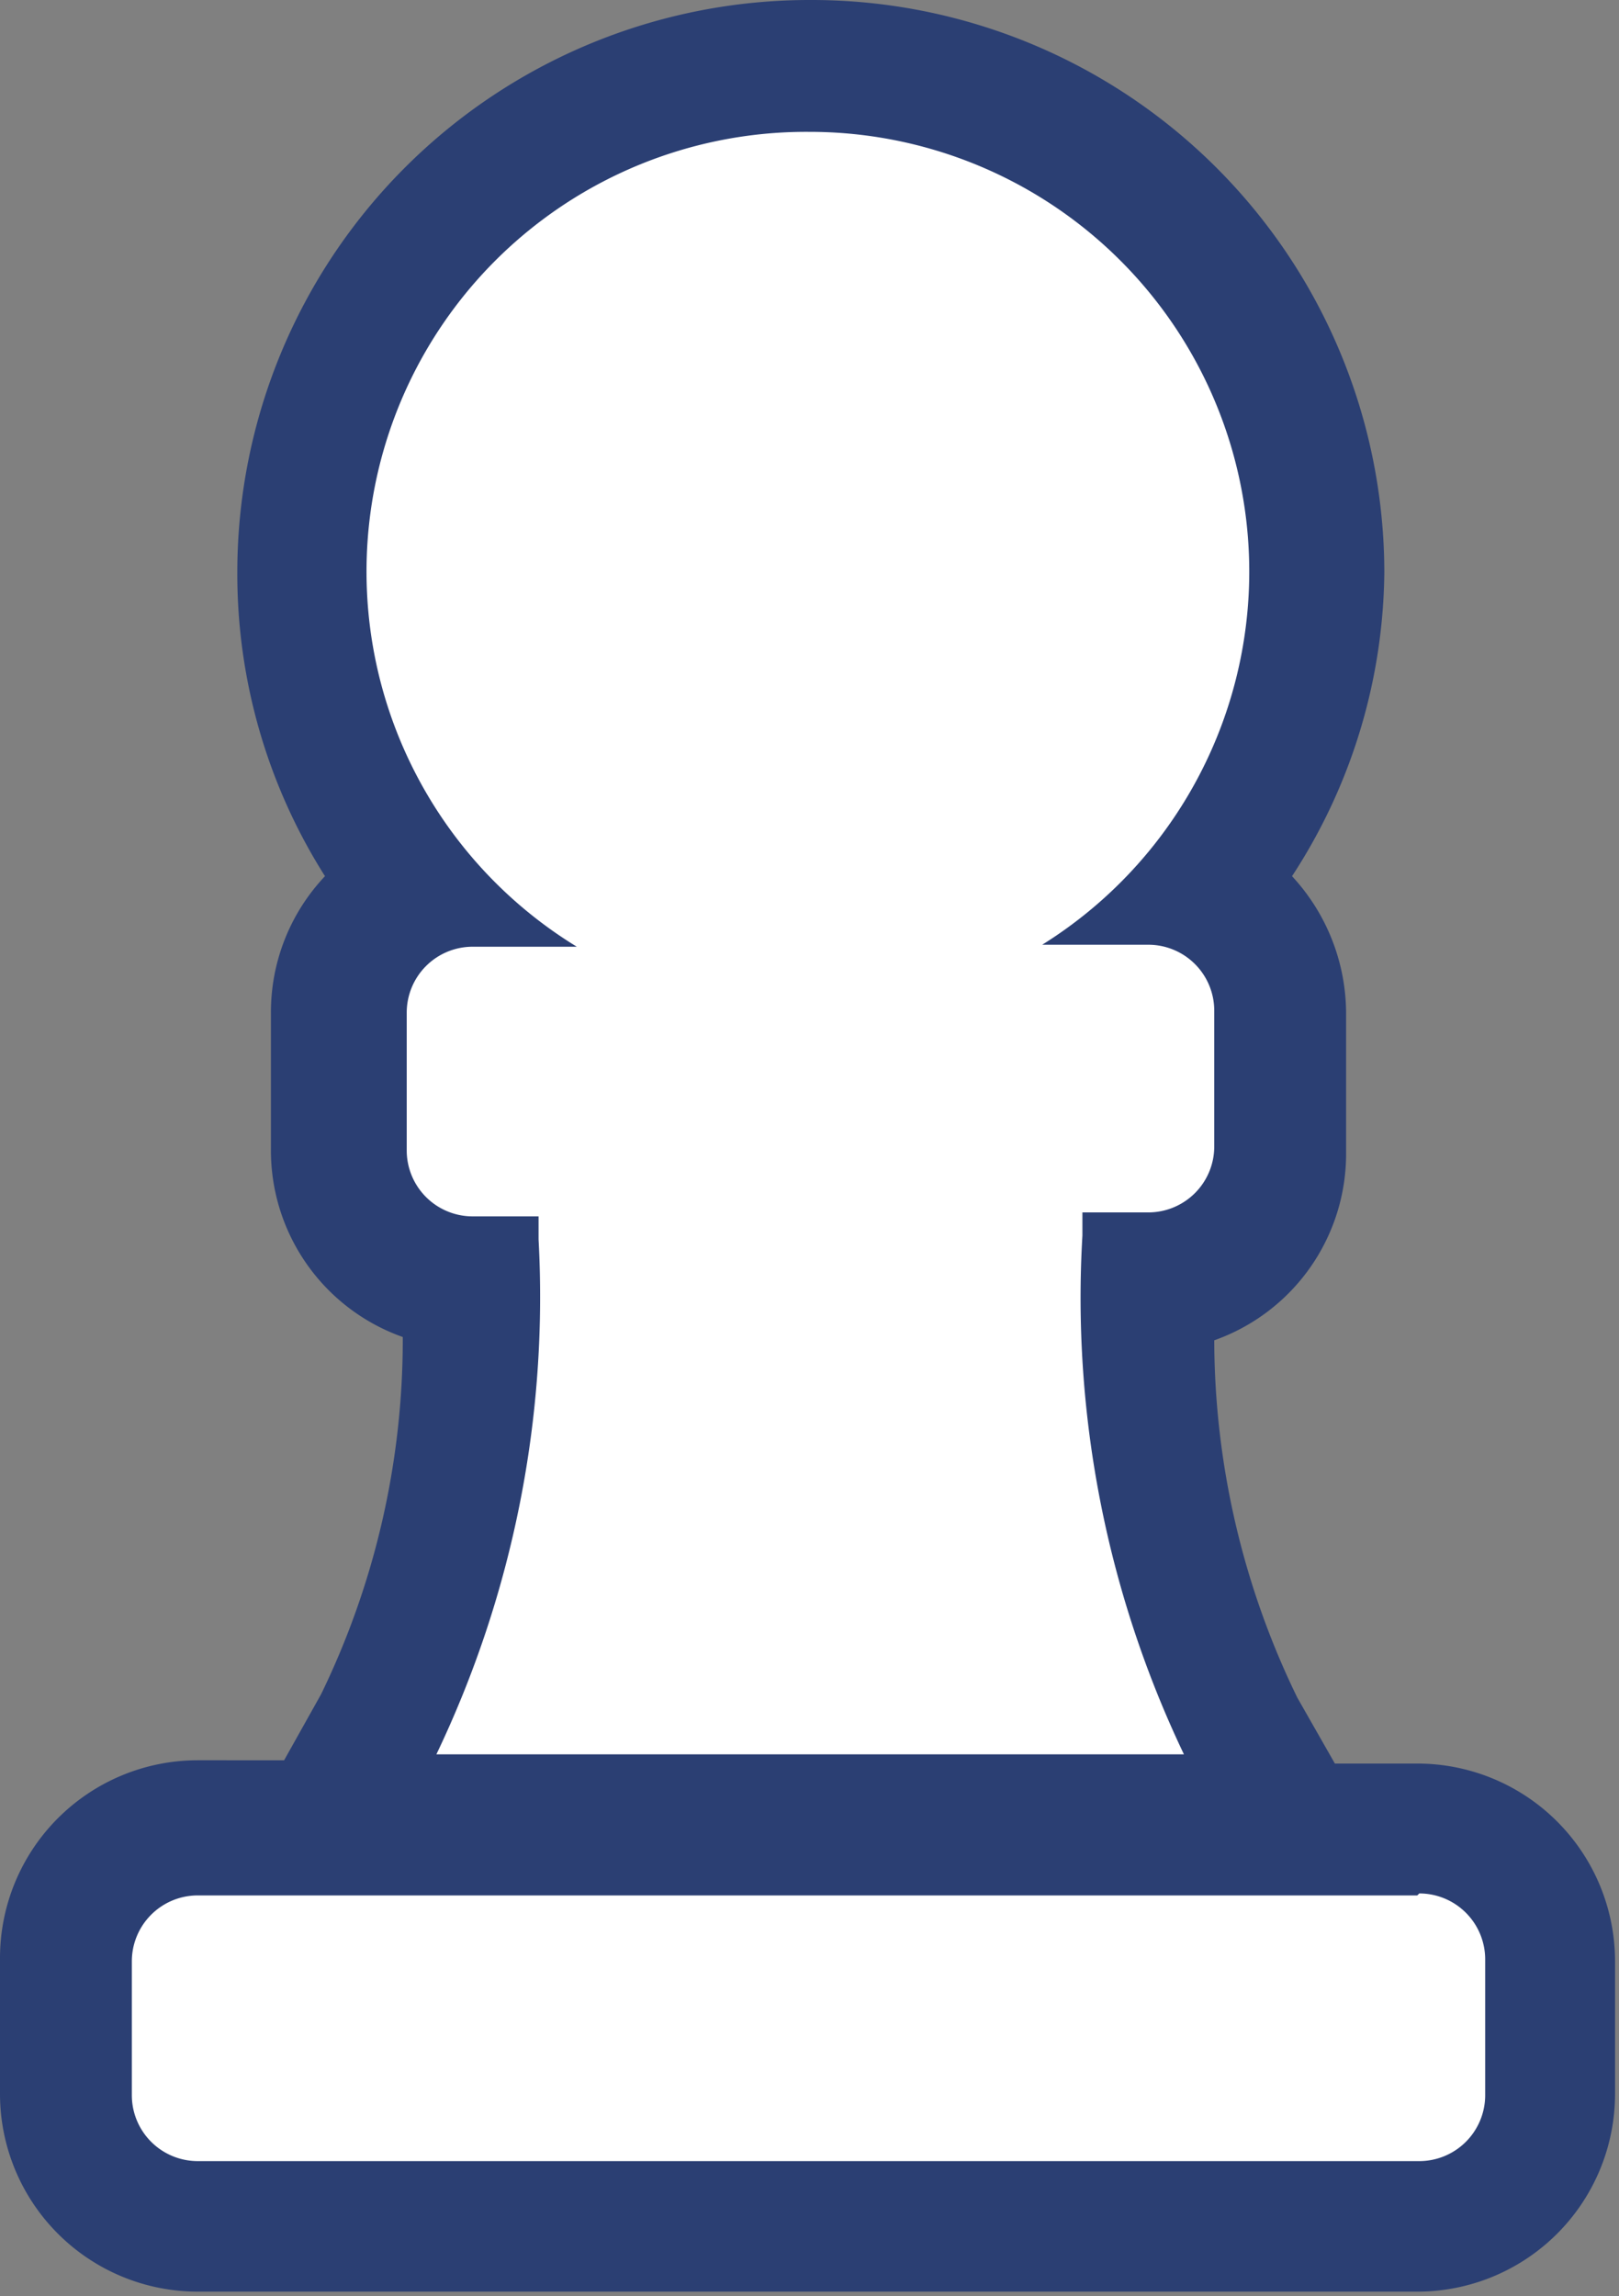 <svg xmlns="http://www.w3.org/2000/svg" viewBox="0 0 24.56 34.83"><rect x="0" y="0" width="24.56" height="34.83" fill="#808080" stroke="none"/><defs><style>.cls-1{fill:#fff;}.cls-2{fill:#2b3f73;}</style></defs><g id="Livello_2" data-name="Livello 2"><g id="Livello_1-2" data-name="Livello 1"><path class="cls-1" d="M3,33.83a2,2,0,0,1-2-2V29.75a2,2,0,0,1,2-2h18.5a2,2,0,0,1,2,2v2.06a2,2,0,0,1-2,2Zm1.9-6.16.82-1.49a14.27,14.27,0,0,0,1.41-6.73h0a2,2,0,0,1-2-2V15.36a2,2,0,0,1,1.21-1.85,7.68,7.68,0,1,1,11.92,0,2,2,0,0,1,1.21,1.85v2.06a2,2,0,0,1-2,2h0a14.4,14.4,0,0,0,1.42,6.73l.82,1.49Z"/><path class="cls-2" d="M12.28,2a6.67,6.67,0,0,1,3.53,12.33h1.61a1,1,0,0,1,1,1v2.06a1,1,0,0,1-1,1h-1v.35a16.08,16.08,0,0,0,1.54,7.87H6.62A16.08,16.08,0,0,0,8.17,18.8v-.35h-1a1,1,0,0,1-1-1V15.36a1,1,0,0,1,1-1H8.75A6.67,6.67,0,0,1,12.28,2m9.25,26.72a1,1,0,0,1,1,1v2.06a1,1,0,0,1-1,1H3a1,1,0,0,1-1-1V29.75a1,1,0,0,1,1-1h18.5M12.28,0A8.68,8.68,0,0,0,3.6,8.68a8.56,8.56,0,0,0,1.33,4.61,3,3,0,0,0-.82,2.07v2.06a3,3,0,0,0,2,2.86A12.3,12.3,0,0,1,4.87,25.7l-.56,1H3a3,3,0,0,0-3,3v2.06a3,3,0,0,0,3,3h18.5a3,3,0,0,0,3-3V29.75a3,3,0,0,0-3-3H20.25l-.57-1a12.43,12.43,0,0,1-1.26-5.42,3,3,0,0,0,2-2.86V15.36a3.07,3.07,0,0,0-.82-2.07A8.56,8.56,0,0,0,21,8.68,8.69,8.69,0,0,0,12.28,0Z"/></g></g></svg>